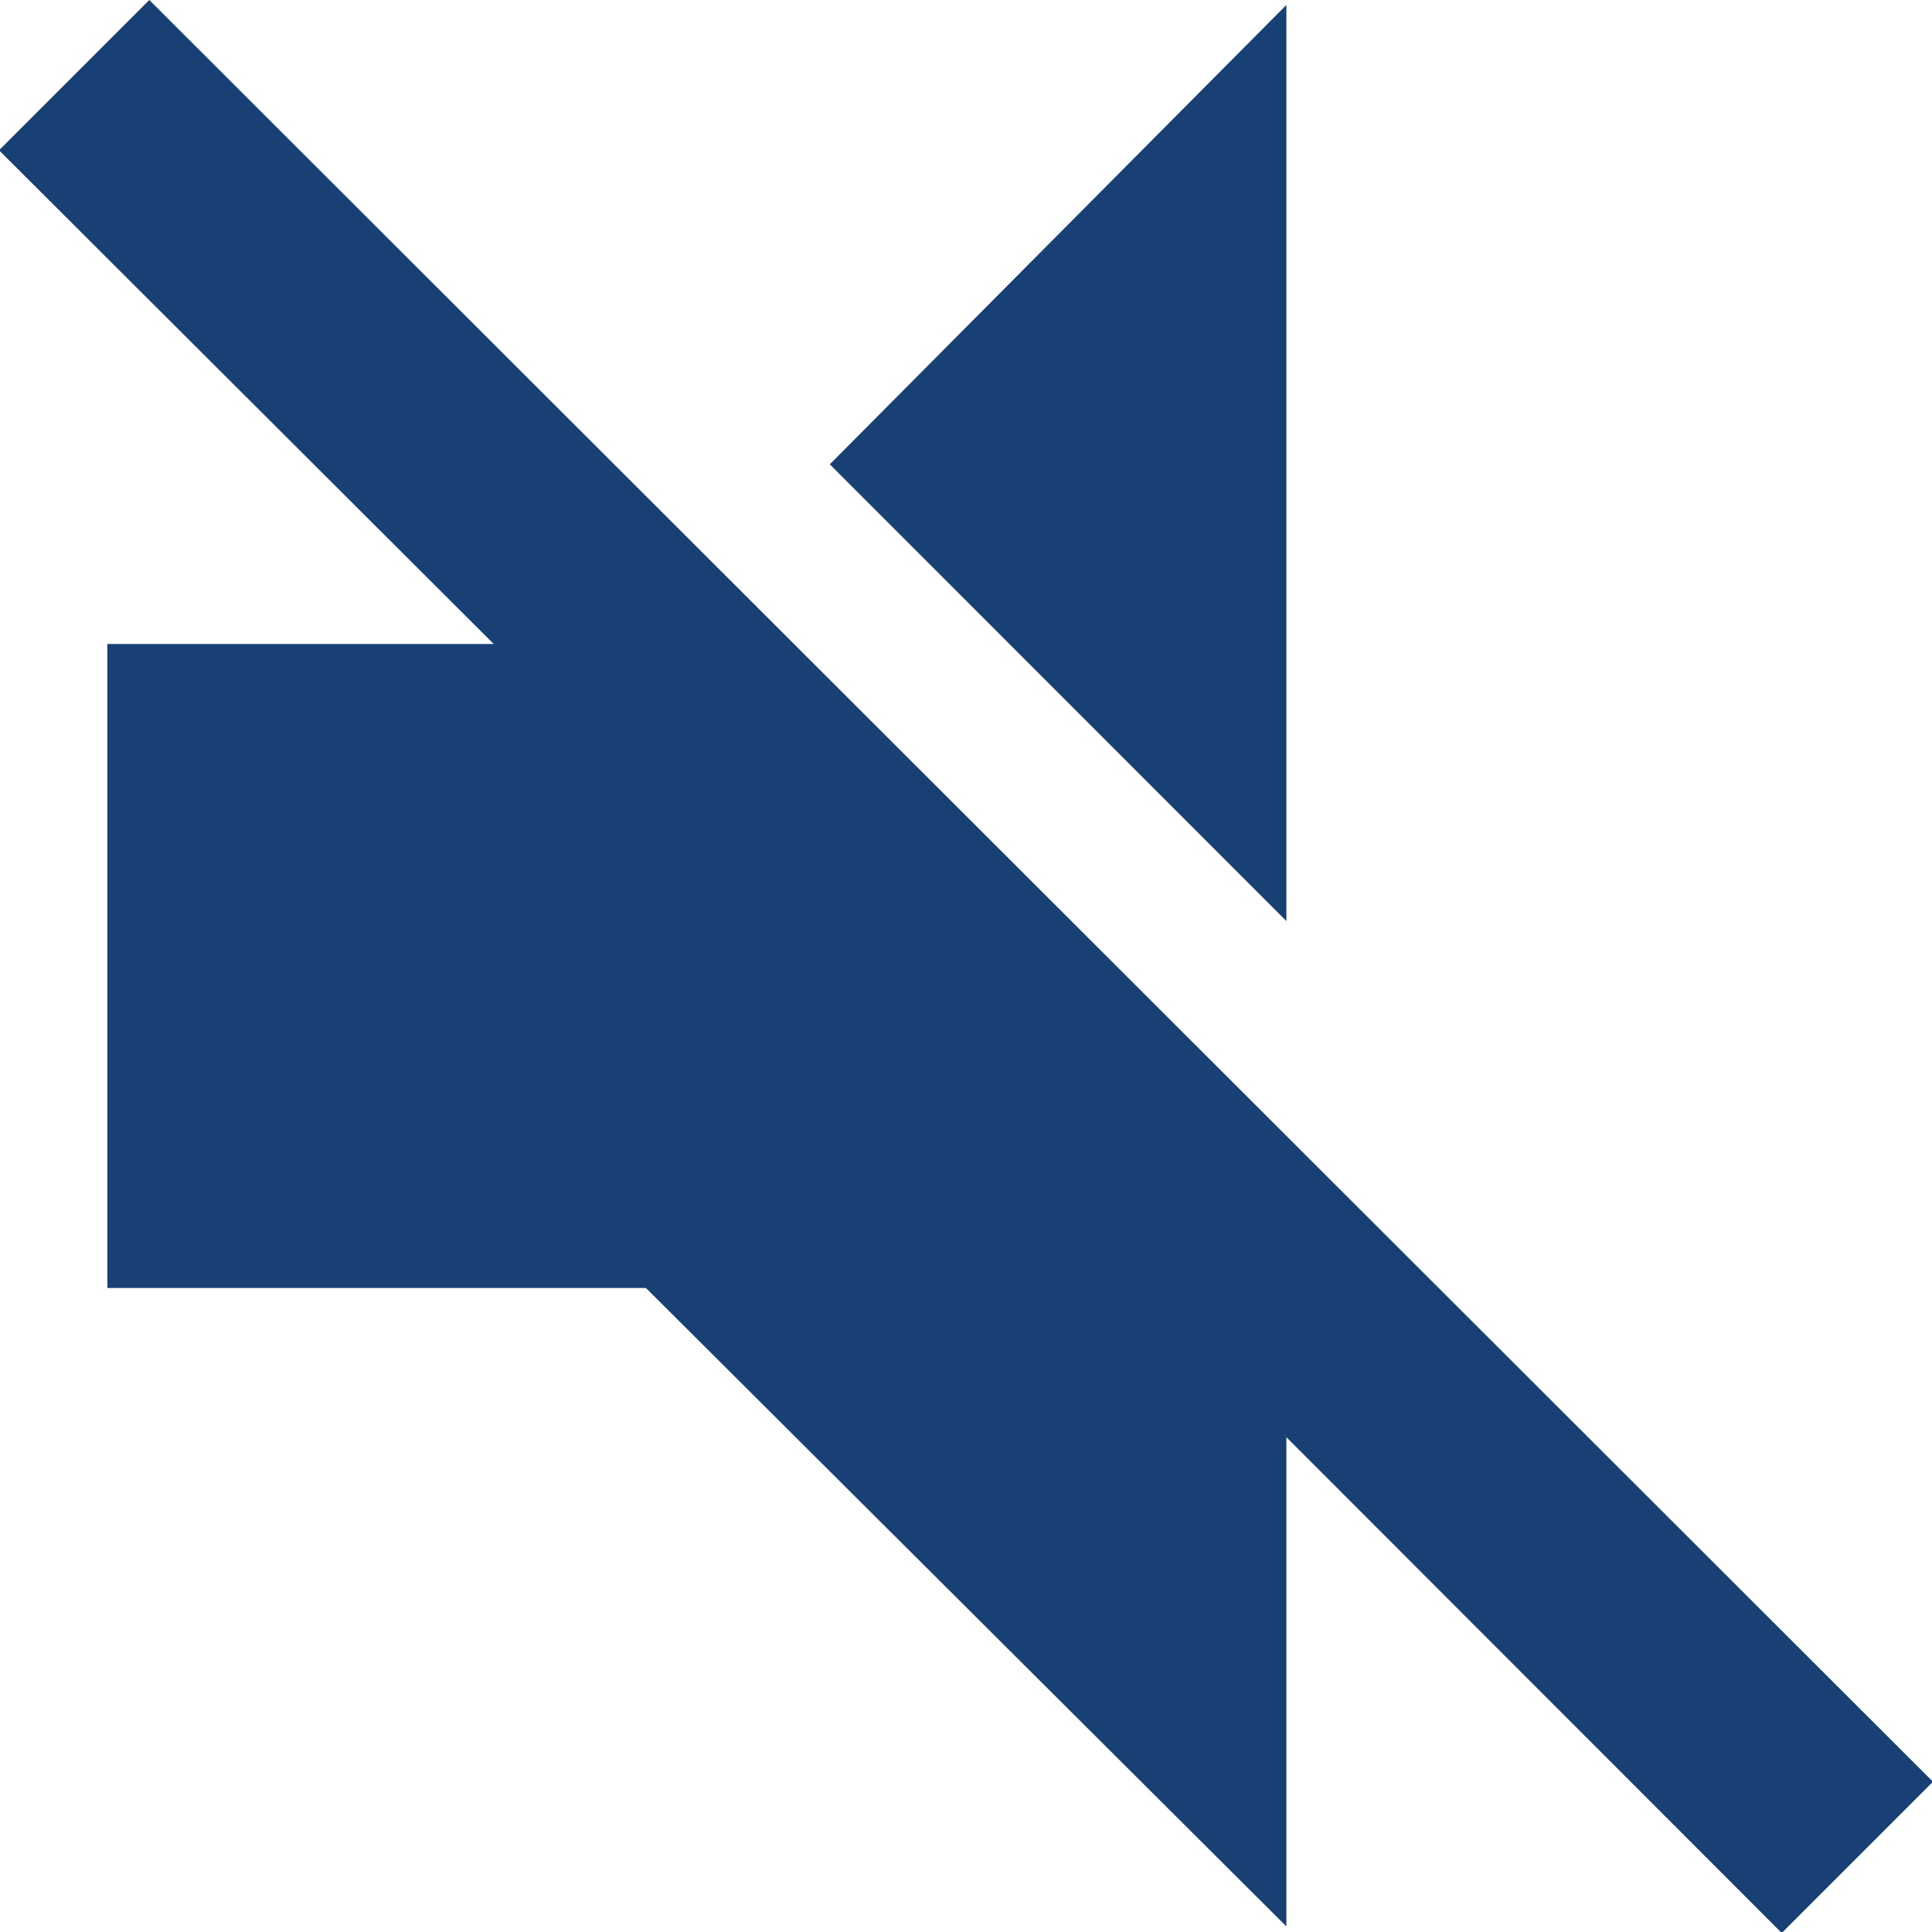 <svg xmlns="http://www.w3.org/2000/svg" width="18" height="18" viewBox="0 0 18 18">
<defs>
    <style>
      .cls-1 {
        fill: #184074;
        fill-rule: evenodd;
      }
    </style>
  </defs>
  <path class="cls-1" d="M11.985,0.046V8.581L7.731,4.326ZM16.6,18.009L11.985,13.39v4.558L6.018,12H1V6H4.6L-0.009,1.4l1.4-1.4L18.009,16.6Z"/>
</svg>
